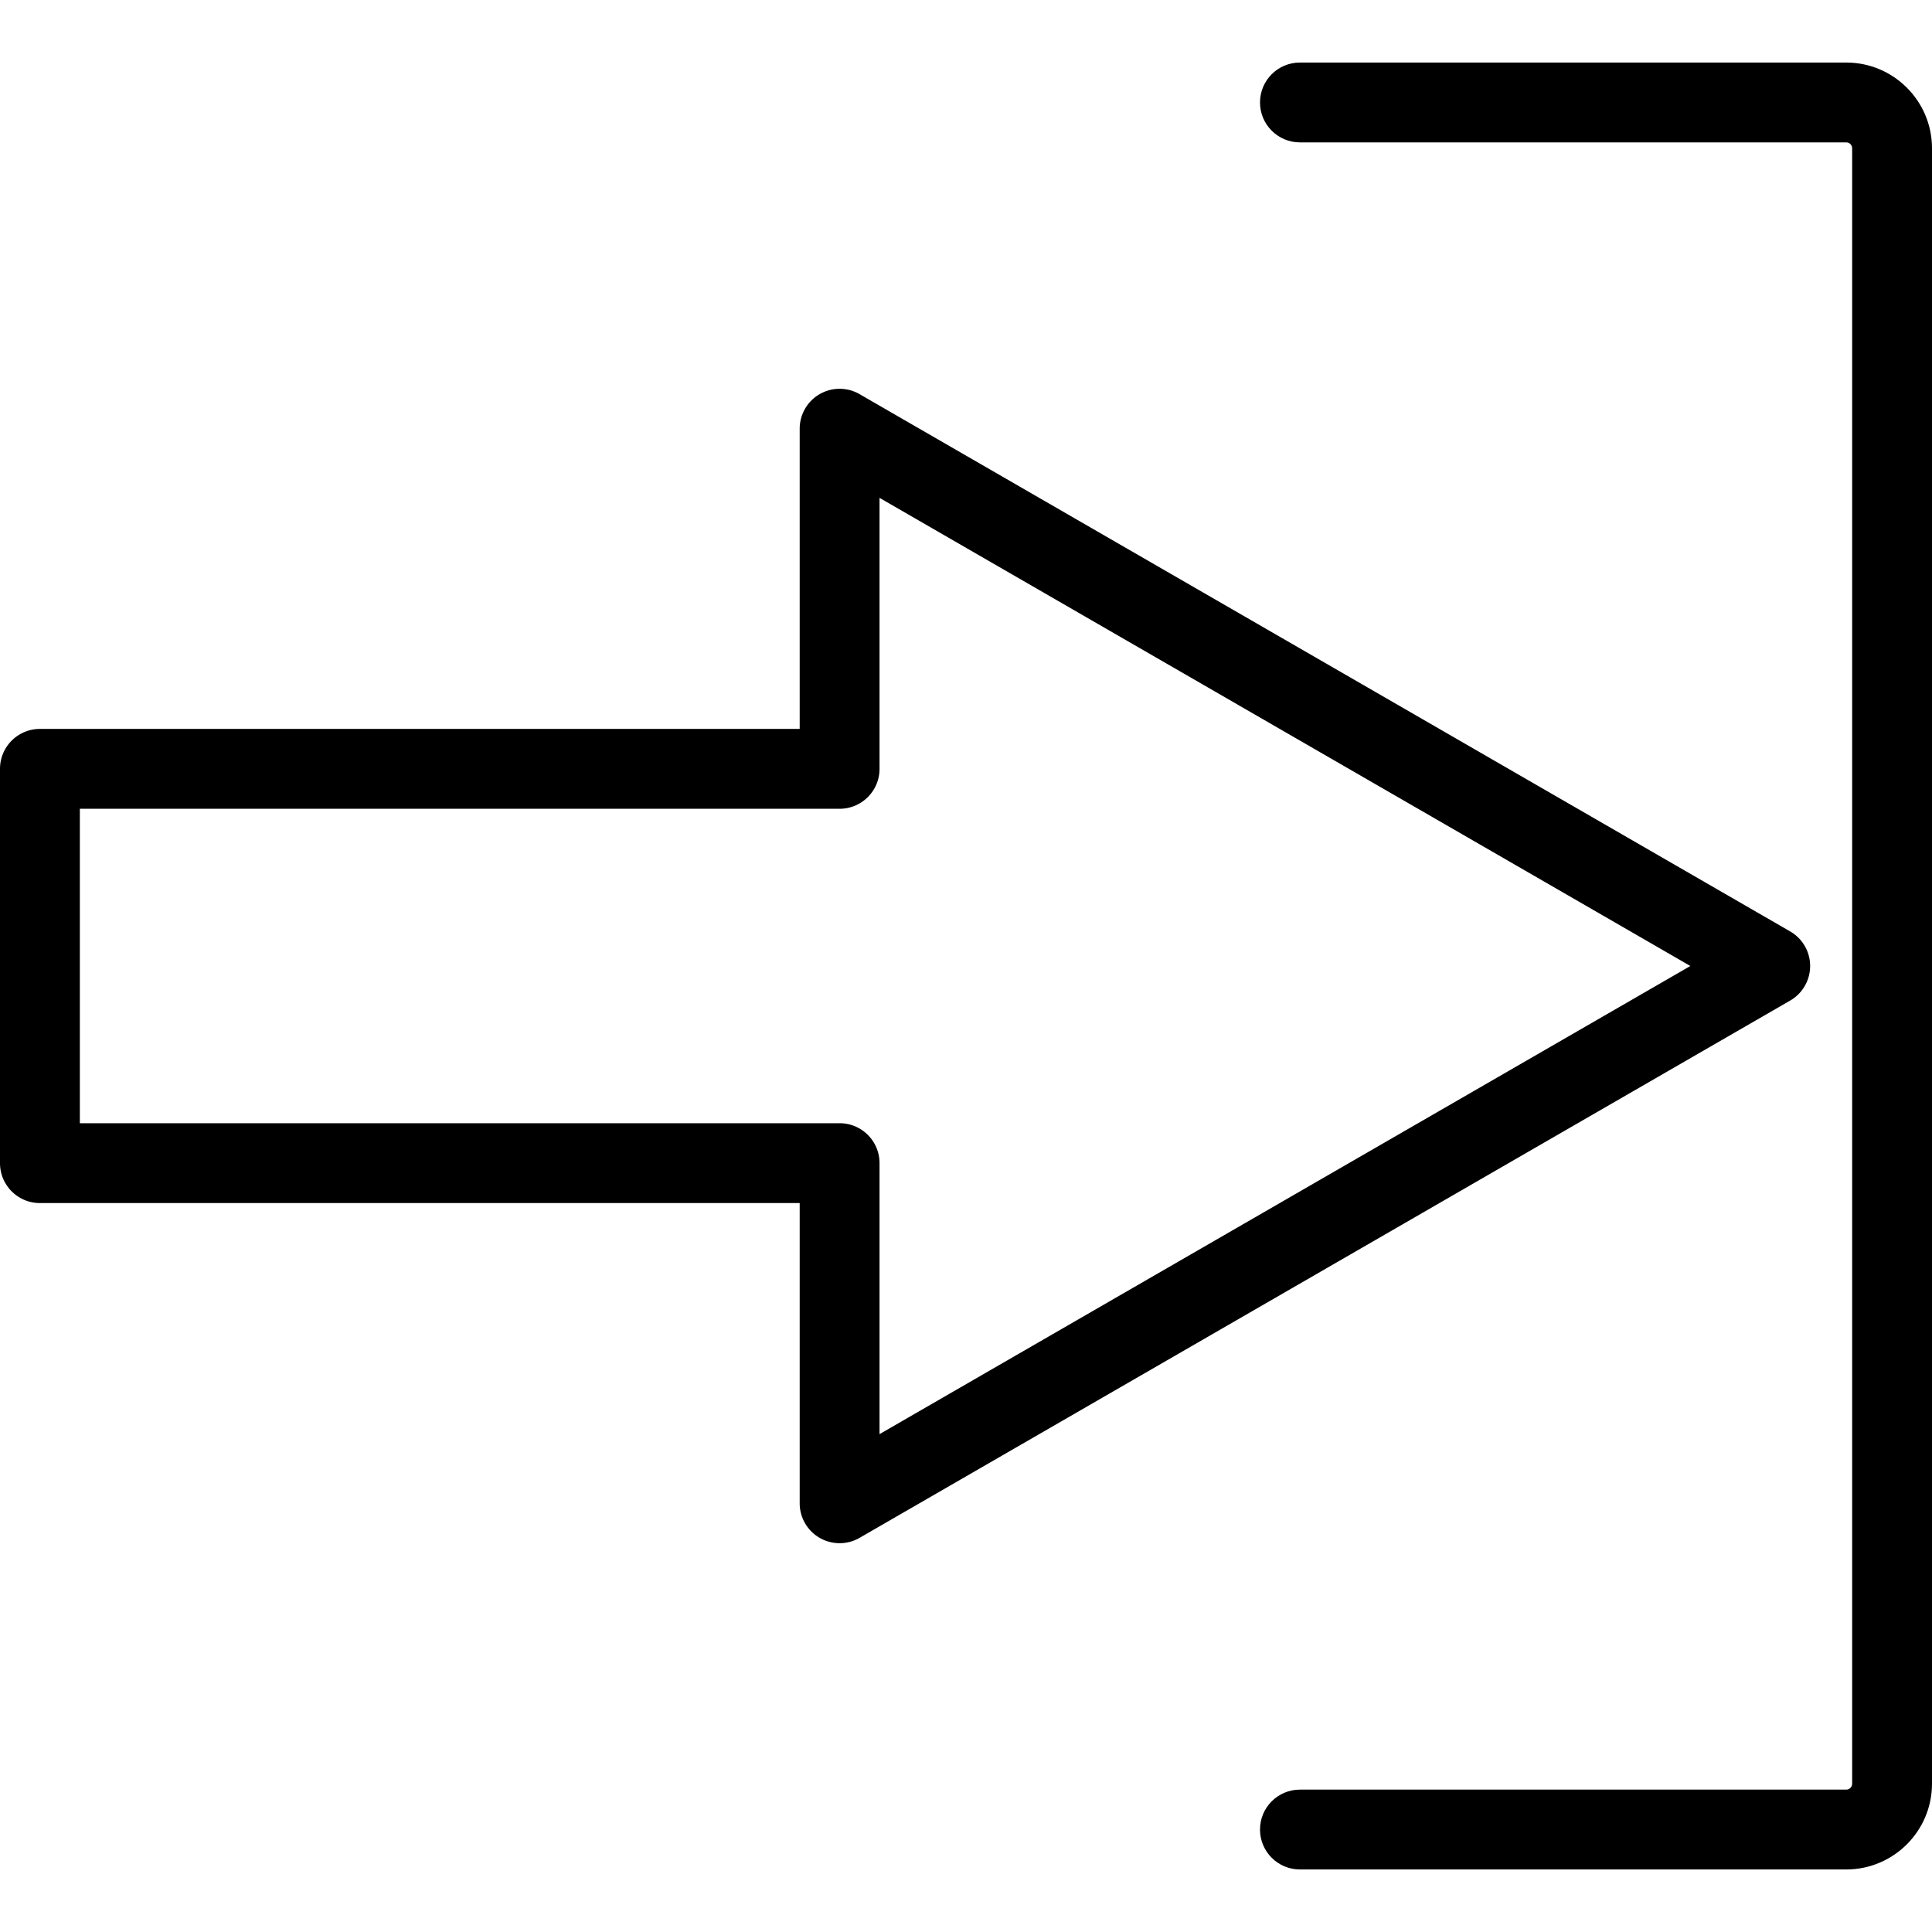 <svg xmlns="http://www.w3.org/2000/svg" version="1.1" xmlns:xlink="http://www.w3.org/1999/xlink" width="512" height="512" x="0" y="0" viewBox="0 0 483.955 483.955" style="enable-background:new 0 0 512 512" xml:space="preserve" class=""><g><path d="M210.318 386.562a9.999 9.999 0 0 1-10-10v-75.201H10c-5.523 0-10-4.479-10-10v-98.769c0-5.522 4.477-10 10-10h190.318v-75.201a10 10 0 0 1 15-8.66l233.109 134.585a9.998 9.998 0 0 1 0 17.32L215.318 385.223a9.983 9.983 0 0 1-5 1.339zM20 281.361h190.318c5.523 0 10 4.478 10 10v67.881l203.109-117.266-203.109-117.263v67.881c0 5.522-4.477 10-10 10H20v78.767z" fill="#000000" opacity="1" data-original="#000000" class=""></path><path d="M462.479 468.289H325.624c-5.523 0-10-4.479-10-10s4.477-10 10-10h136.854c.814 0 1.477-.662 1.477-1.477V37.143c0-.814-.662-1.477-1.477-1.477H325.624c-5.523 0-10-4.478-10-10s4.477-10 10-10h136.854c11.843 0 21.477 9.635 21.477 21.477v409.669c.001 11.842-9.634 21.477-21.476 21.477z" fill="#000000" opacity="1" data-original="#000000" class=""></path></g></svg>

